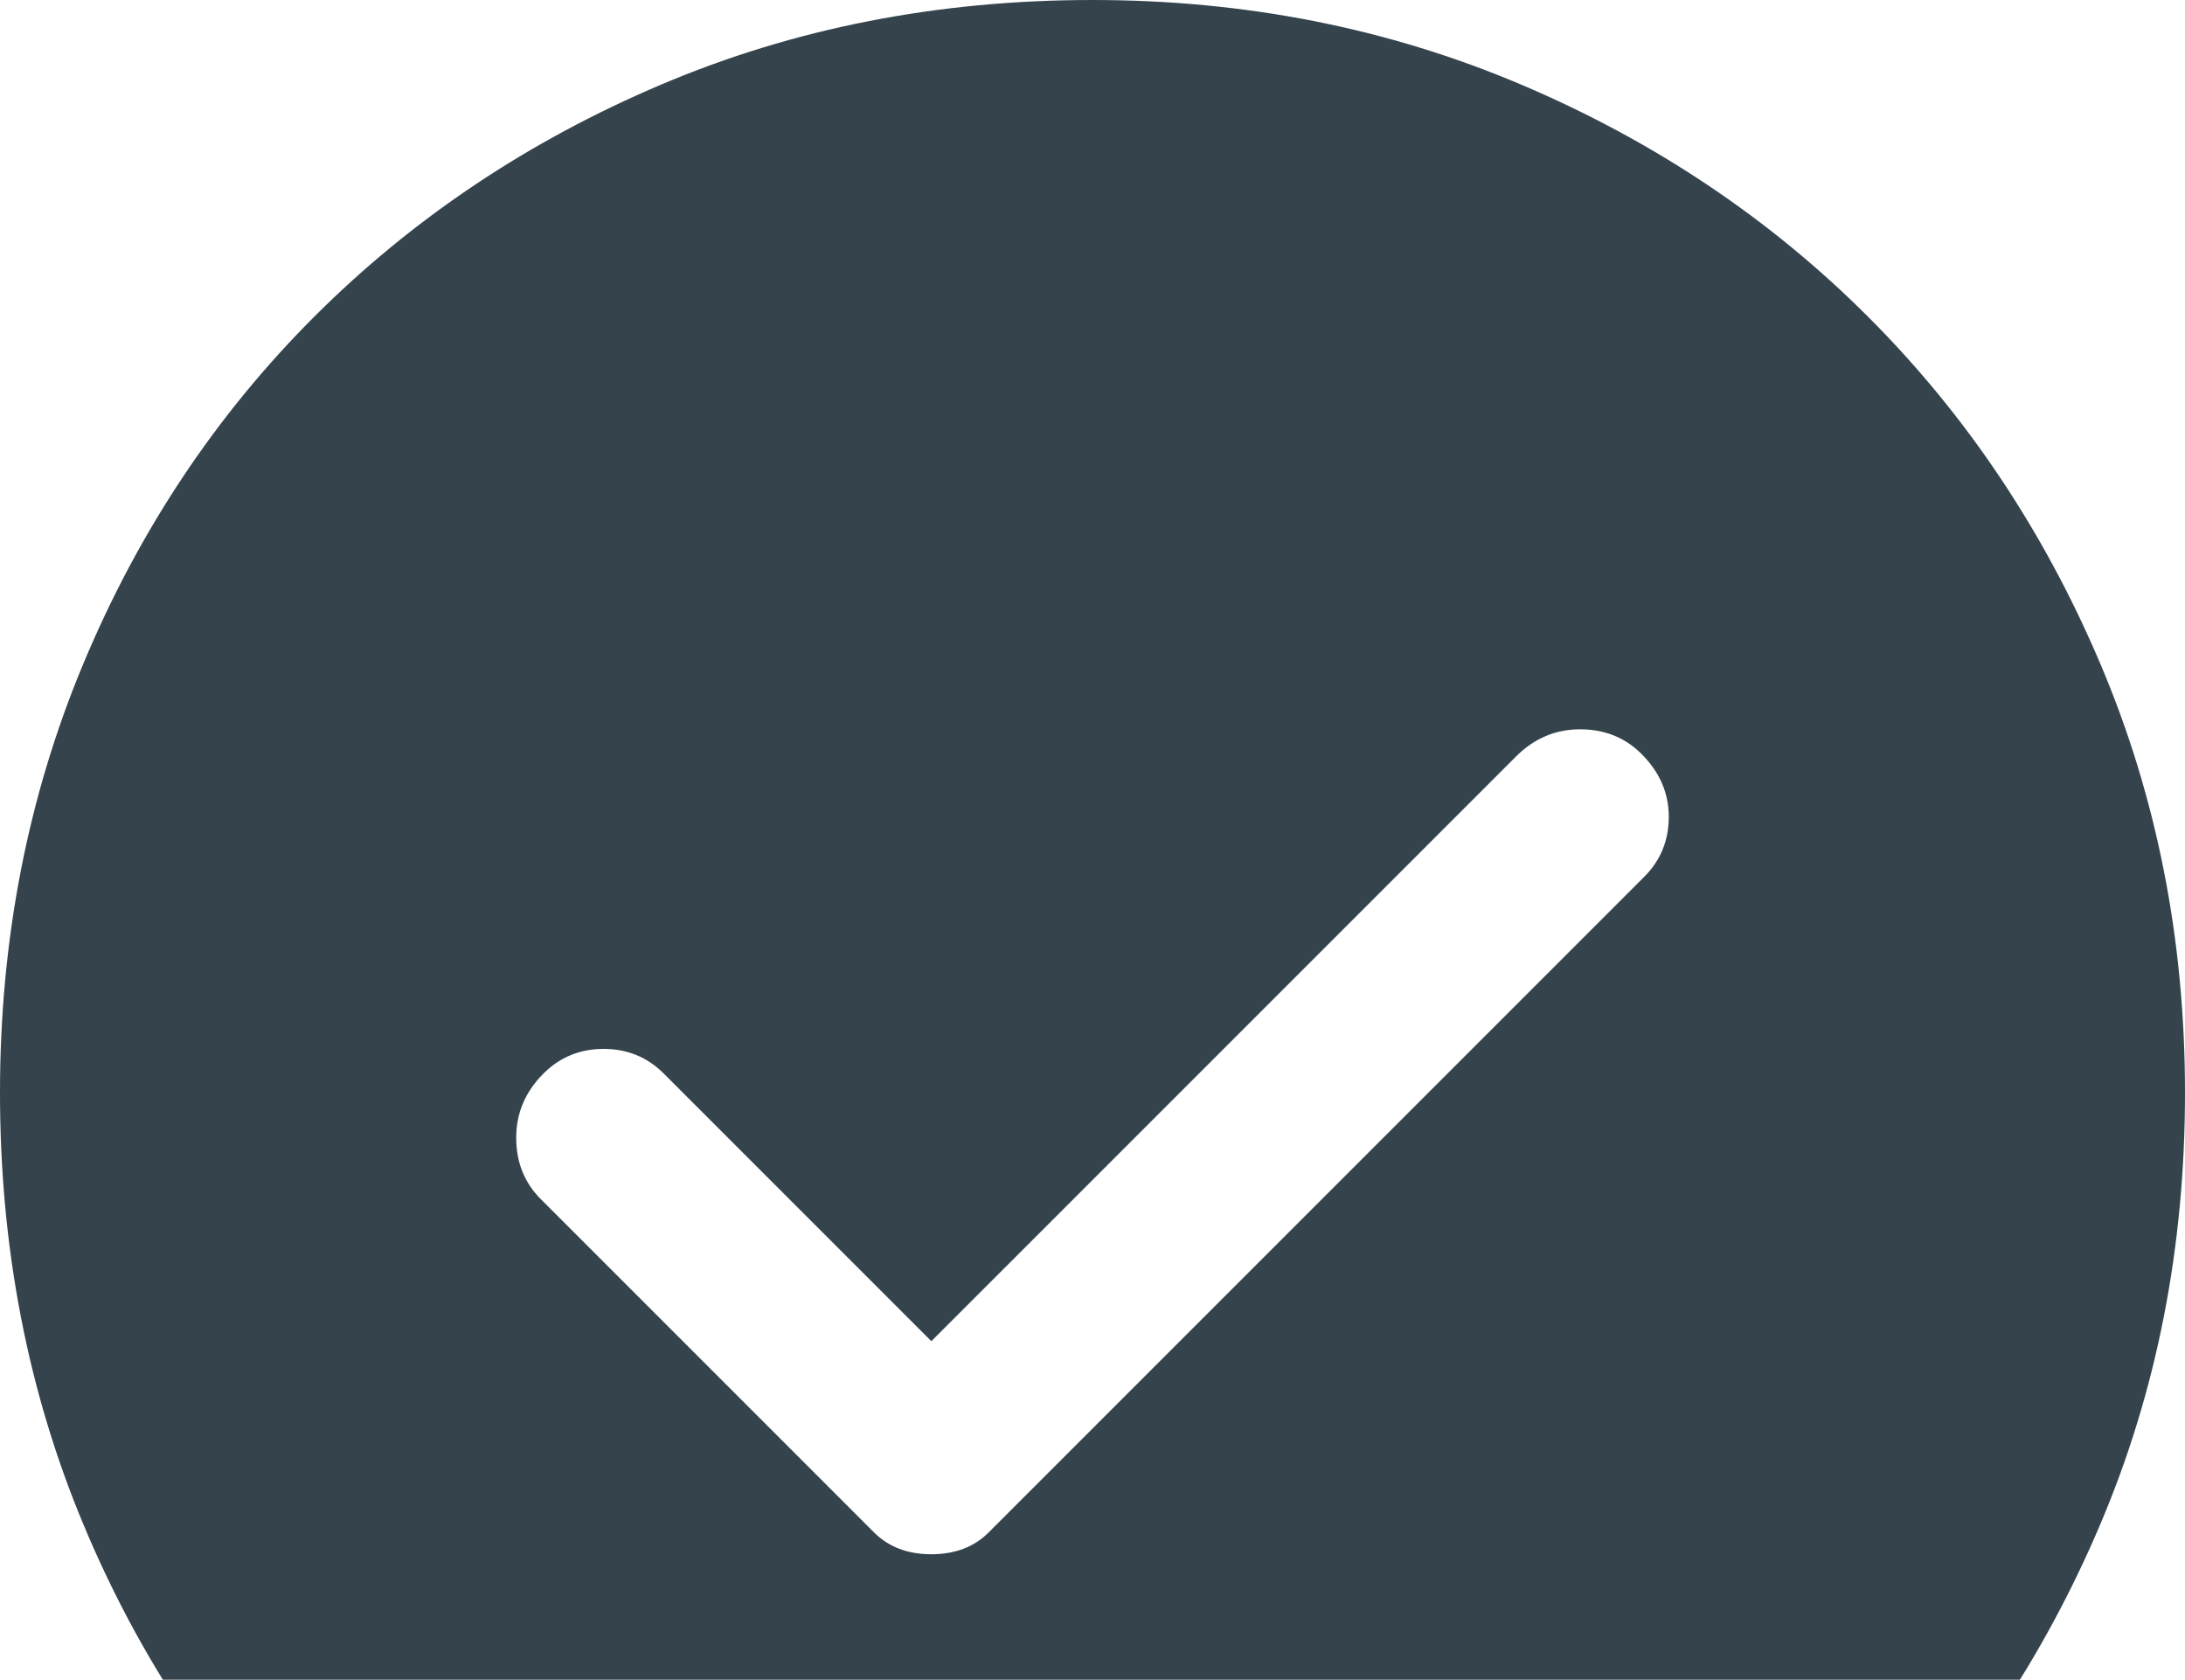 <svg width="134" height="103" viewBox="0 0 134 103" fill="none" xmlns="http://www.w3.org/2000/svg">
<path d="M57.117 82.243L40.703 65.828C39.697 64.823 38.469 64.32 37.017 64.32C35.566 64.32 34.337 64.823 33.333 65.828C32.216 66.944 31.657 68.256 31.657 69.764C31.657 71.271 32.16 72.528 33.165 73.532L53.6 93.968C54.493 94.861 55.666 95.308 57.117 95.308C58.569 95.308 59.742 94.861 60.635 93.968L100.835 53.767C101.84 52.763 102.342 51.534 102.342 50.083C102.342 48.631 101.784 47.347 100.667 46.23C99.662 45.225 98.406 44.722 96.899 44.722C95.391 44.722 94.079 45.281 92.963 46.398L57.117 82.243ZM67 134C57.508 134 48.687 132.297 40.535 128.891C32.383 125.485 25.293 120.767 19.262 114.737C13.232 108.707 8.515 101.617 5.109 93.465C1.703 85.313 0 76.492 0 67C0 57.62 1.703 48.854 5.109 40.703C8.515 32.551 13.232 25.46 19.262 19.43C25.293 13.4 32.383 8.654 40.535 5.192C48.687 1.731 57.508 0 67 0C76.38 0 85.146 1.731 93.297 5.192C101.449 8.654 108.54 13.4 114.57 19.43C120.6 25.46 125.346 32.551 128.807 40.703C132.269 48.854 134 57.62 134 67C134 76.492 132.269 85.313 128.807 93.465C125.346 101.617 120.6 108.707 114.57 114.737C108.54 120.767 101.449 125.485 93.297 128.891C85.146 132.297 76.38 134 67 134Z" fill="#34434C"/>
</svg>
